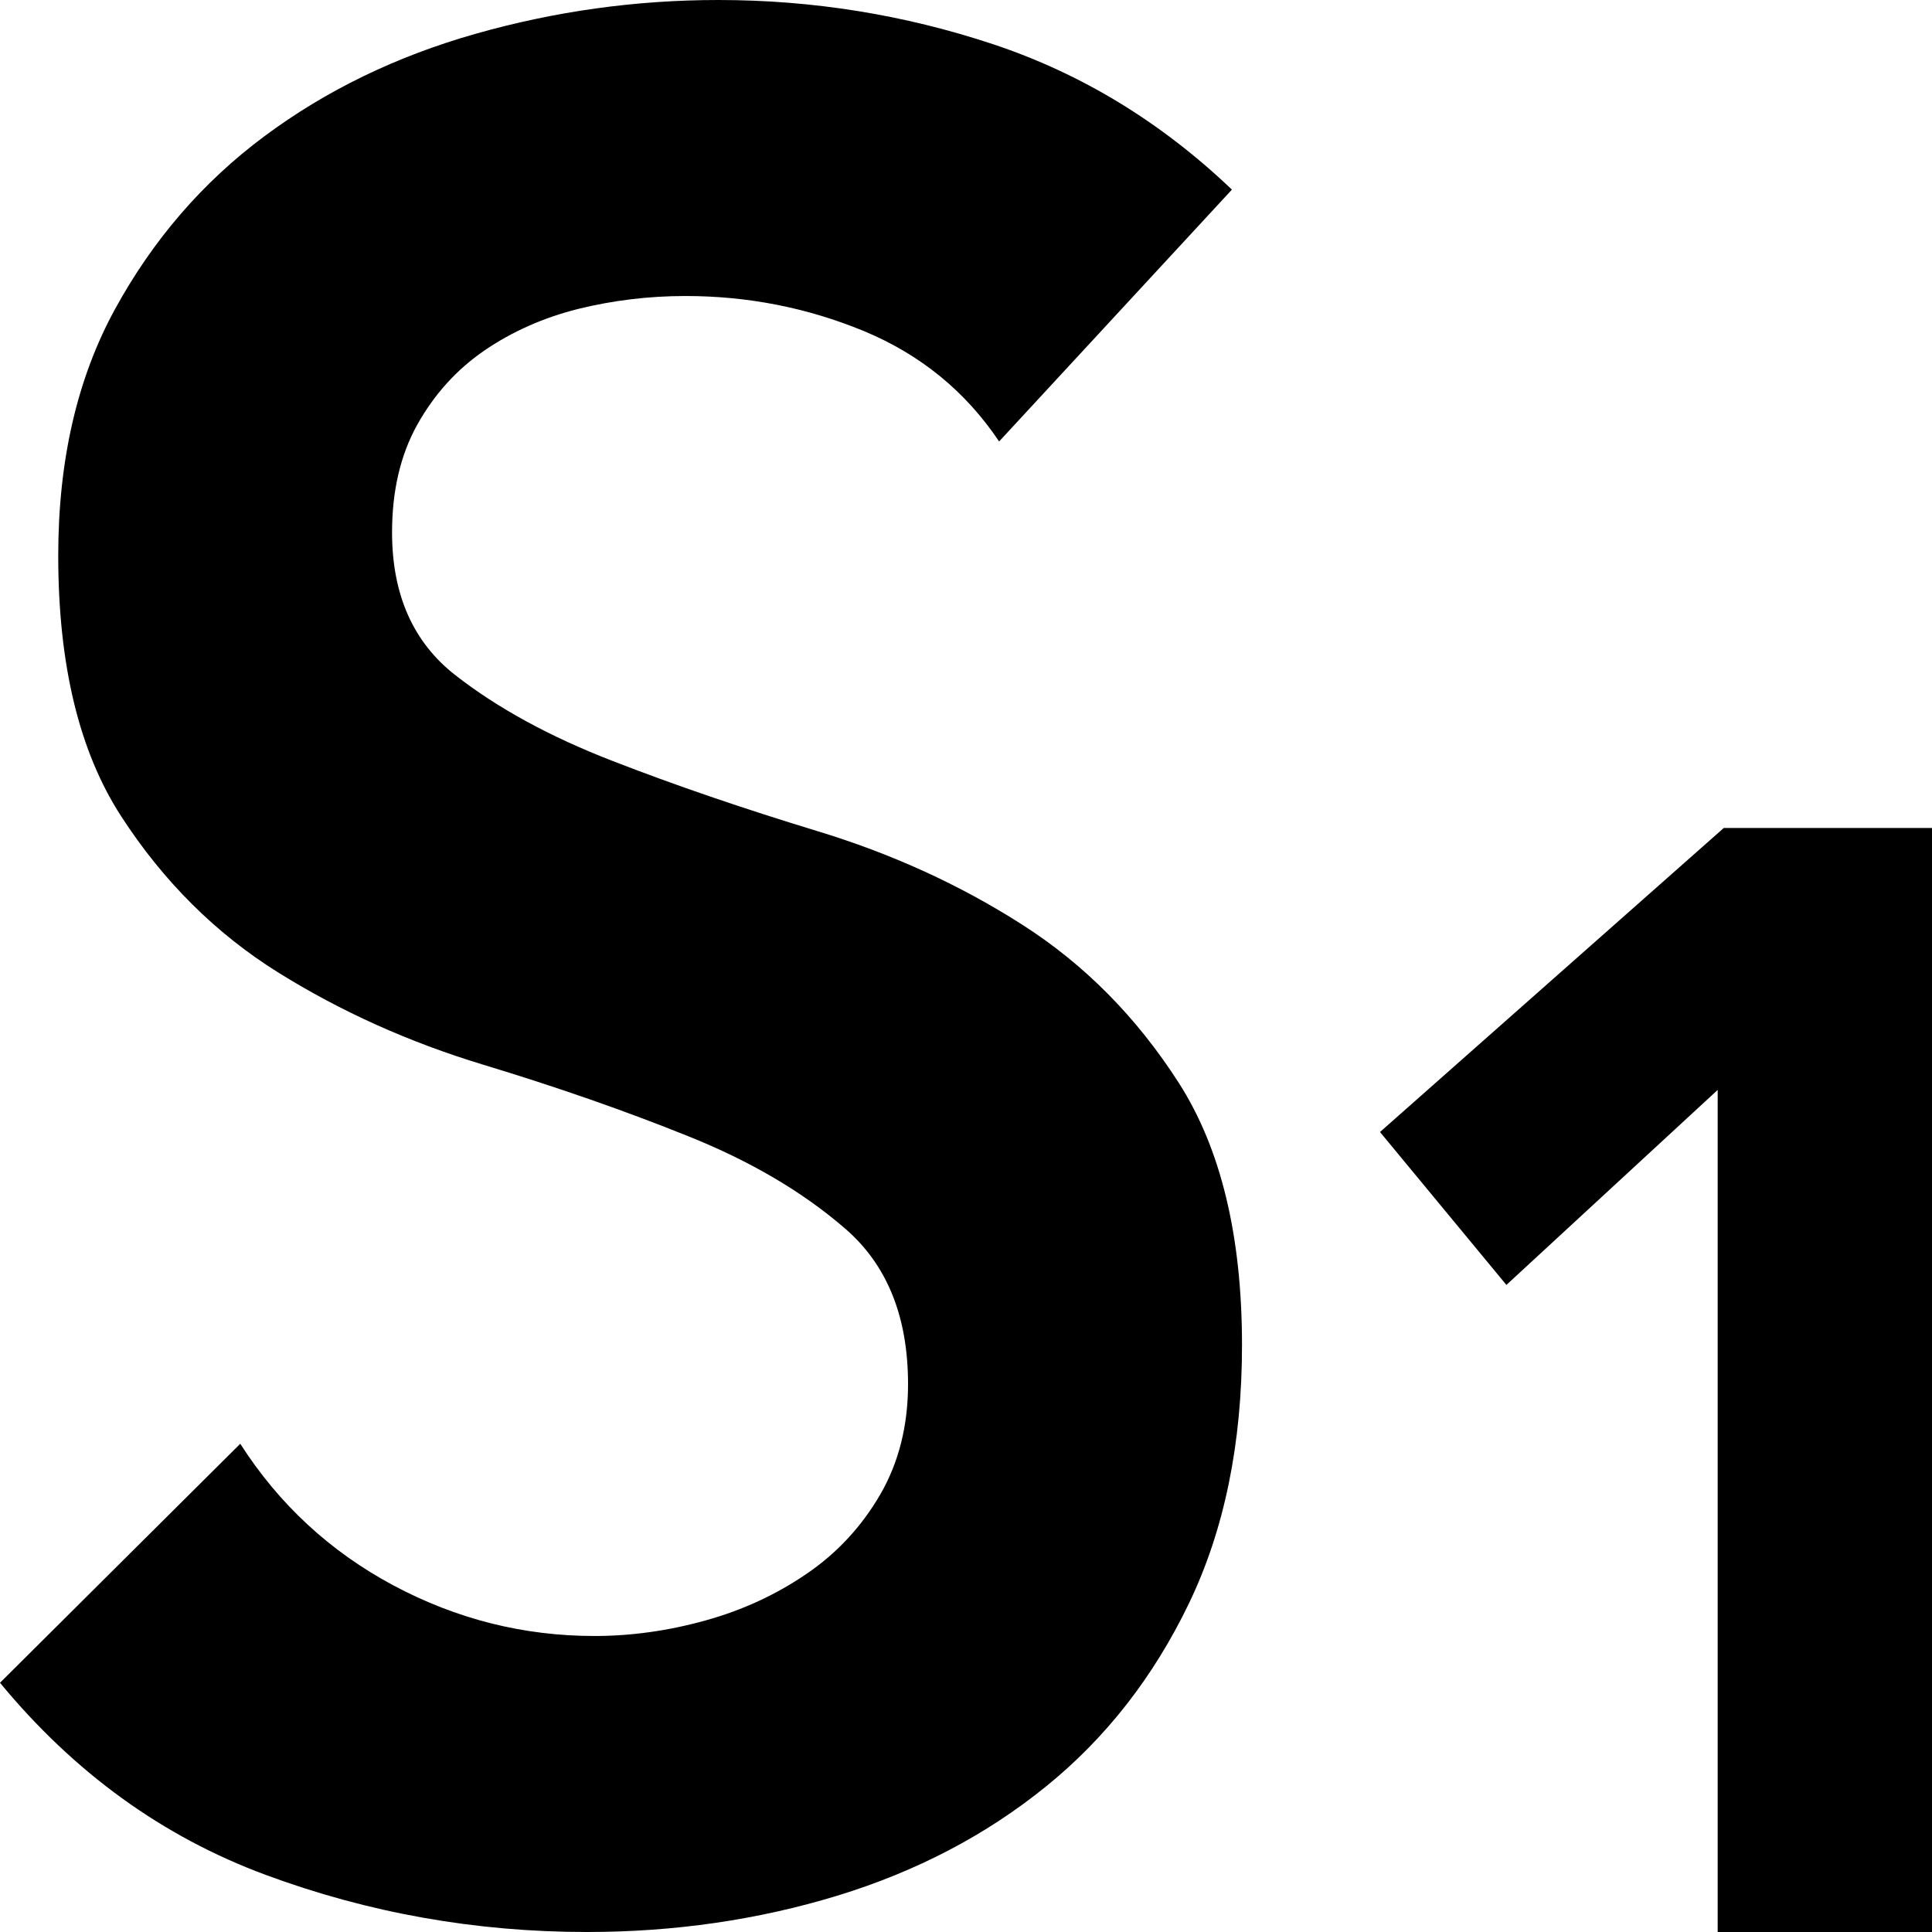 <svg xmlns="http://www.w3.org/2000/svg" width="14" height="14" viewBox="0 0 14 14">
    <g fill="none" fillRule="evenodd" transform="translate(0 -1)">
        <rect width="16" height="16" />
        <path
            fill="currentcolor"
            d="M7.24,4.199 C6.996,3.835 6.669,3.569 6.26,3.399 C5.85,3.23 5.42,3.145 4.967,3.145 C4.699,3.145 4.439,3.177 4.188,3.239 C3.938,3.302 3.712,3.402 3.51,3.54 C3.309,3.678 3.147,3.857 3.024,4.077 C2.902,4.296 2.841,4.556 2.841,4.858 C2.841,5.309 2.994,5.654 3.299,5.892 C3.605,6.131 3.984,6.338 4.436,6.513 C4.888,6.689 5.383,6.858 5.921,7.022 C6.458,7.185 6.953,7.41 7.405,7.699 C7.857,7.987 8.236,8.37 8.542,8.847 C8.847,9.323 9,9.957 9,10.747 C9,11.462 8.872,12.086 8.615,12.62 C8.358,13.153 8.013,13.595 7.579,13.946 C7.146,14.297 6.642,14.561 6.067,14.737 C5.493,14.912 4.888,15 4.253,15 C3.446,15 2.67,14.862 1.925,14.586 C1.179,14.31 0.538,13.846 0,13.194 L1.741,11.462 C2.022,11.901 2.392,12.243 2.85,12.488 C3.309,12.733 3.794,12.855 4.308,12.855 C4.576,12.855 4.845,12.817 5.114,12.742 C5.383,12.667 5.627,12.554 5.847,12.403 C6.067,12.253 6.244,12.061 6.379,11.829 C6.513,11.597 6.58,11.331 6.58,11.03 C6.58,10.54 6.428,10.164 6.122,9.901 C5.817,9.637 5.438,9.414 4.986,9.233 C4.534,9.051 4.039,8.878 3.501,8.715 C2.963,8.552 2.468,8.329 2.016,8.047 C1.564,7.765 1.185,7.388 0.88,6.918 C0.574,6.448 0.422,5.817 0.422,5.027 C0.422,4.337 0.559,3.741 0.834,3.239 C1.109,2.737 1.469,2.32 1.915,1.988 C2.362,1.655 2.872,1.408 3.446,1.245 C4.02,1.082 4.607,1 5.206,1 C5.89,1 6.553,1.107 7.195,1.32 C7.836,1.533 8.413,1.884 8.927,2.374 L7.24,4.199 Z M12.447,8.898 L10.916,10.311 L10,9.203 L12.491,7 L14,7 L14,15 L12.447,15 L12.447,8.898 Z"
        />
    </g>
</svg>
